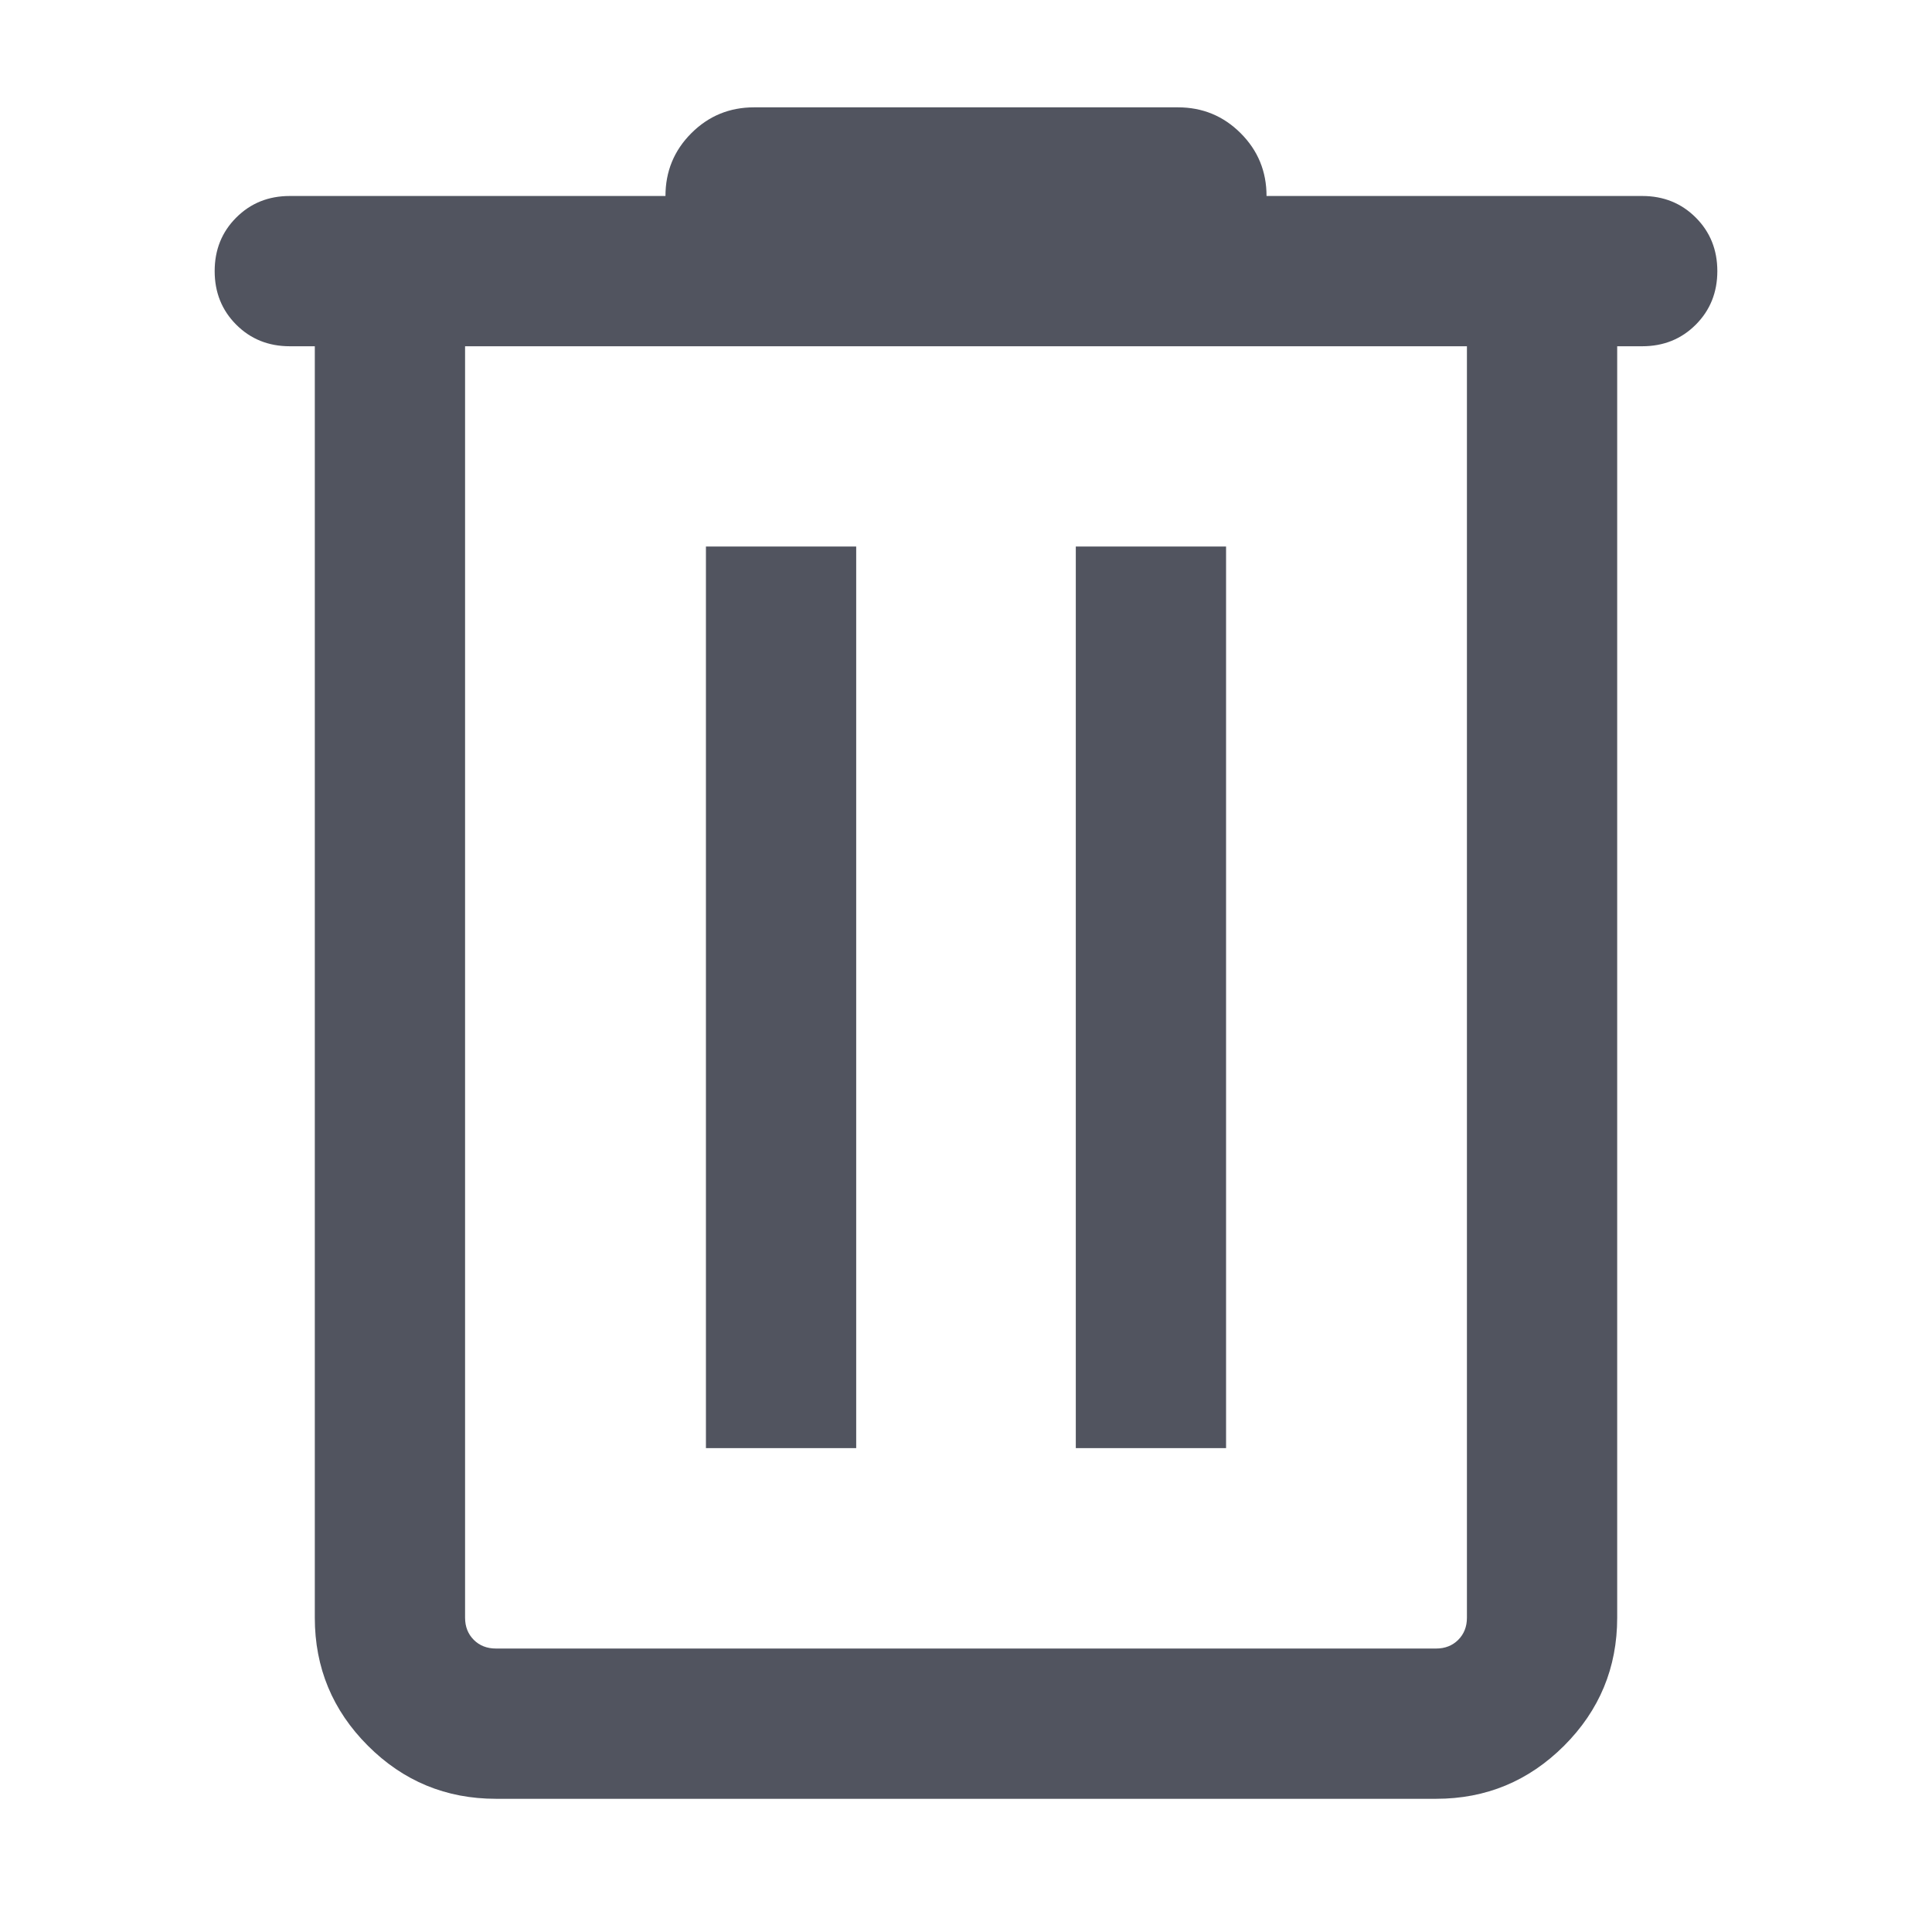 <svg width="18" height="18" viewBox="0 0 18 18" fill="none" xmlns="http://www.w3.org/2000/svg">
<path d="M4.621 16.759C4.155 16.759 3.757 16.594 3.428 16.265C3.098 15.935 2.933 15.537 2.933 15.072V3.226H2.7C2.501 3.226 2.335 3.159 2.201 3.025C2.067 2.891 2 2.724 2 2.526C2 2.327 2.067 2.161 2.201 2.027C2.335 1.893 2.501 1.826 2.7 1.826H6.2C6.2 1.597 6.28 1.402 6.441 1.241C6.602 1.08 6.797 1 7.026 1H10.974C11.203 1 11.398 1.08 11.559 1.241C11.72 1.402 11.8 1.597 11.8 1.826H15.3C15.499 1.826 15.665 1.893 15.799 2.027C15.933 2.161 16 2.327 16 2.526C16 2.724 15.933 2.891 15.799 3.025C15.665 3.159 15.499 3.226 15.3 3.226H15.067V15.072C15.067 15.537 14.902 15.935 14.572 16.265C14.242 16.594 13.845 16.759 13.38 16.759H4.621ZM13.667 3.226H4.333V15.072C4.333 15.155 4.36 15.224 4.414 15.278C4.468 15.332 4.537 15.359 4.621 15.359H13.38C13.463 15.359 13.532 15.332 13.586 15.278C13.64 15.224 13.667 15.155 13.667 15.072V3.226ZM6.577 13.492H7.977V5.092H6.577V13.492ZM10.023 13.492H11.423V5.092H10.023V13.492Z" fill="#51545F"/>
</svg>
